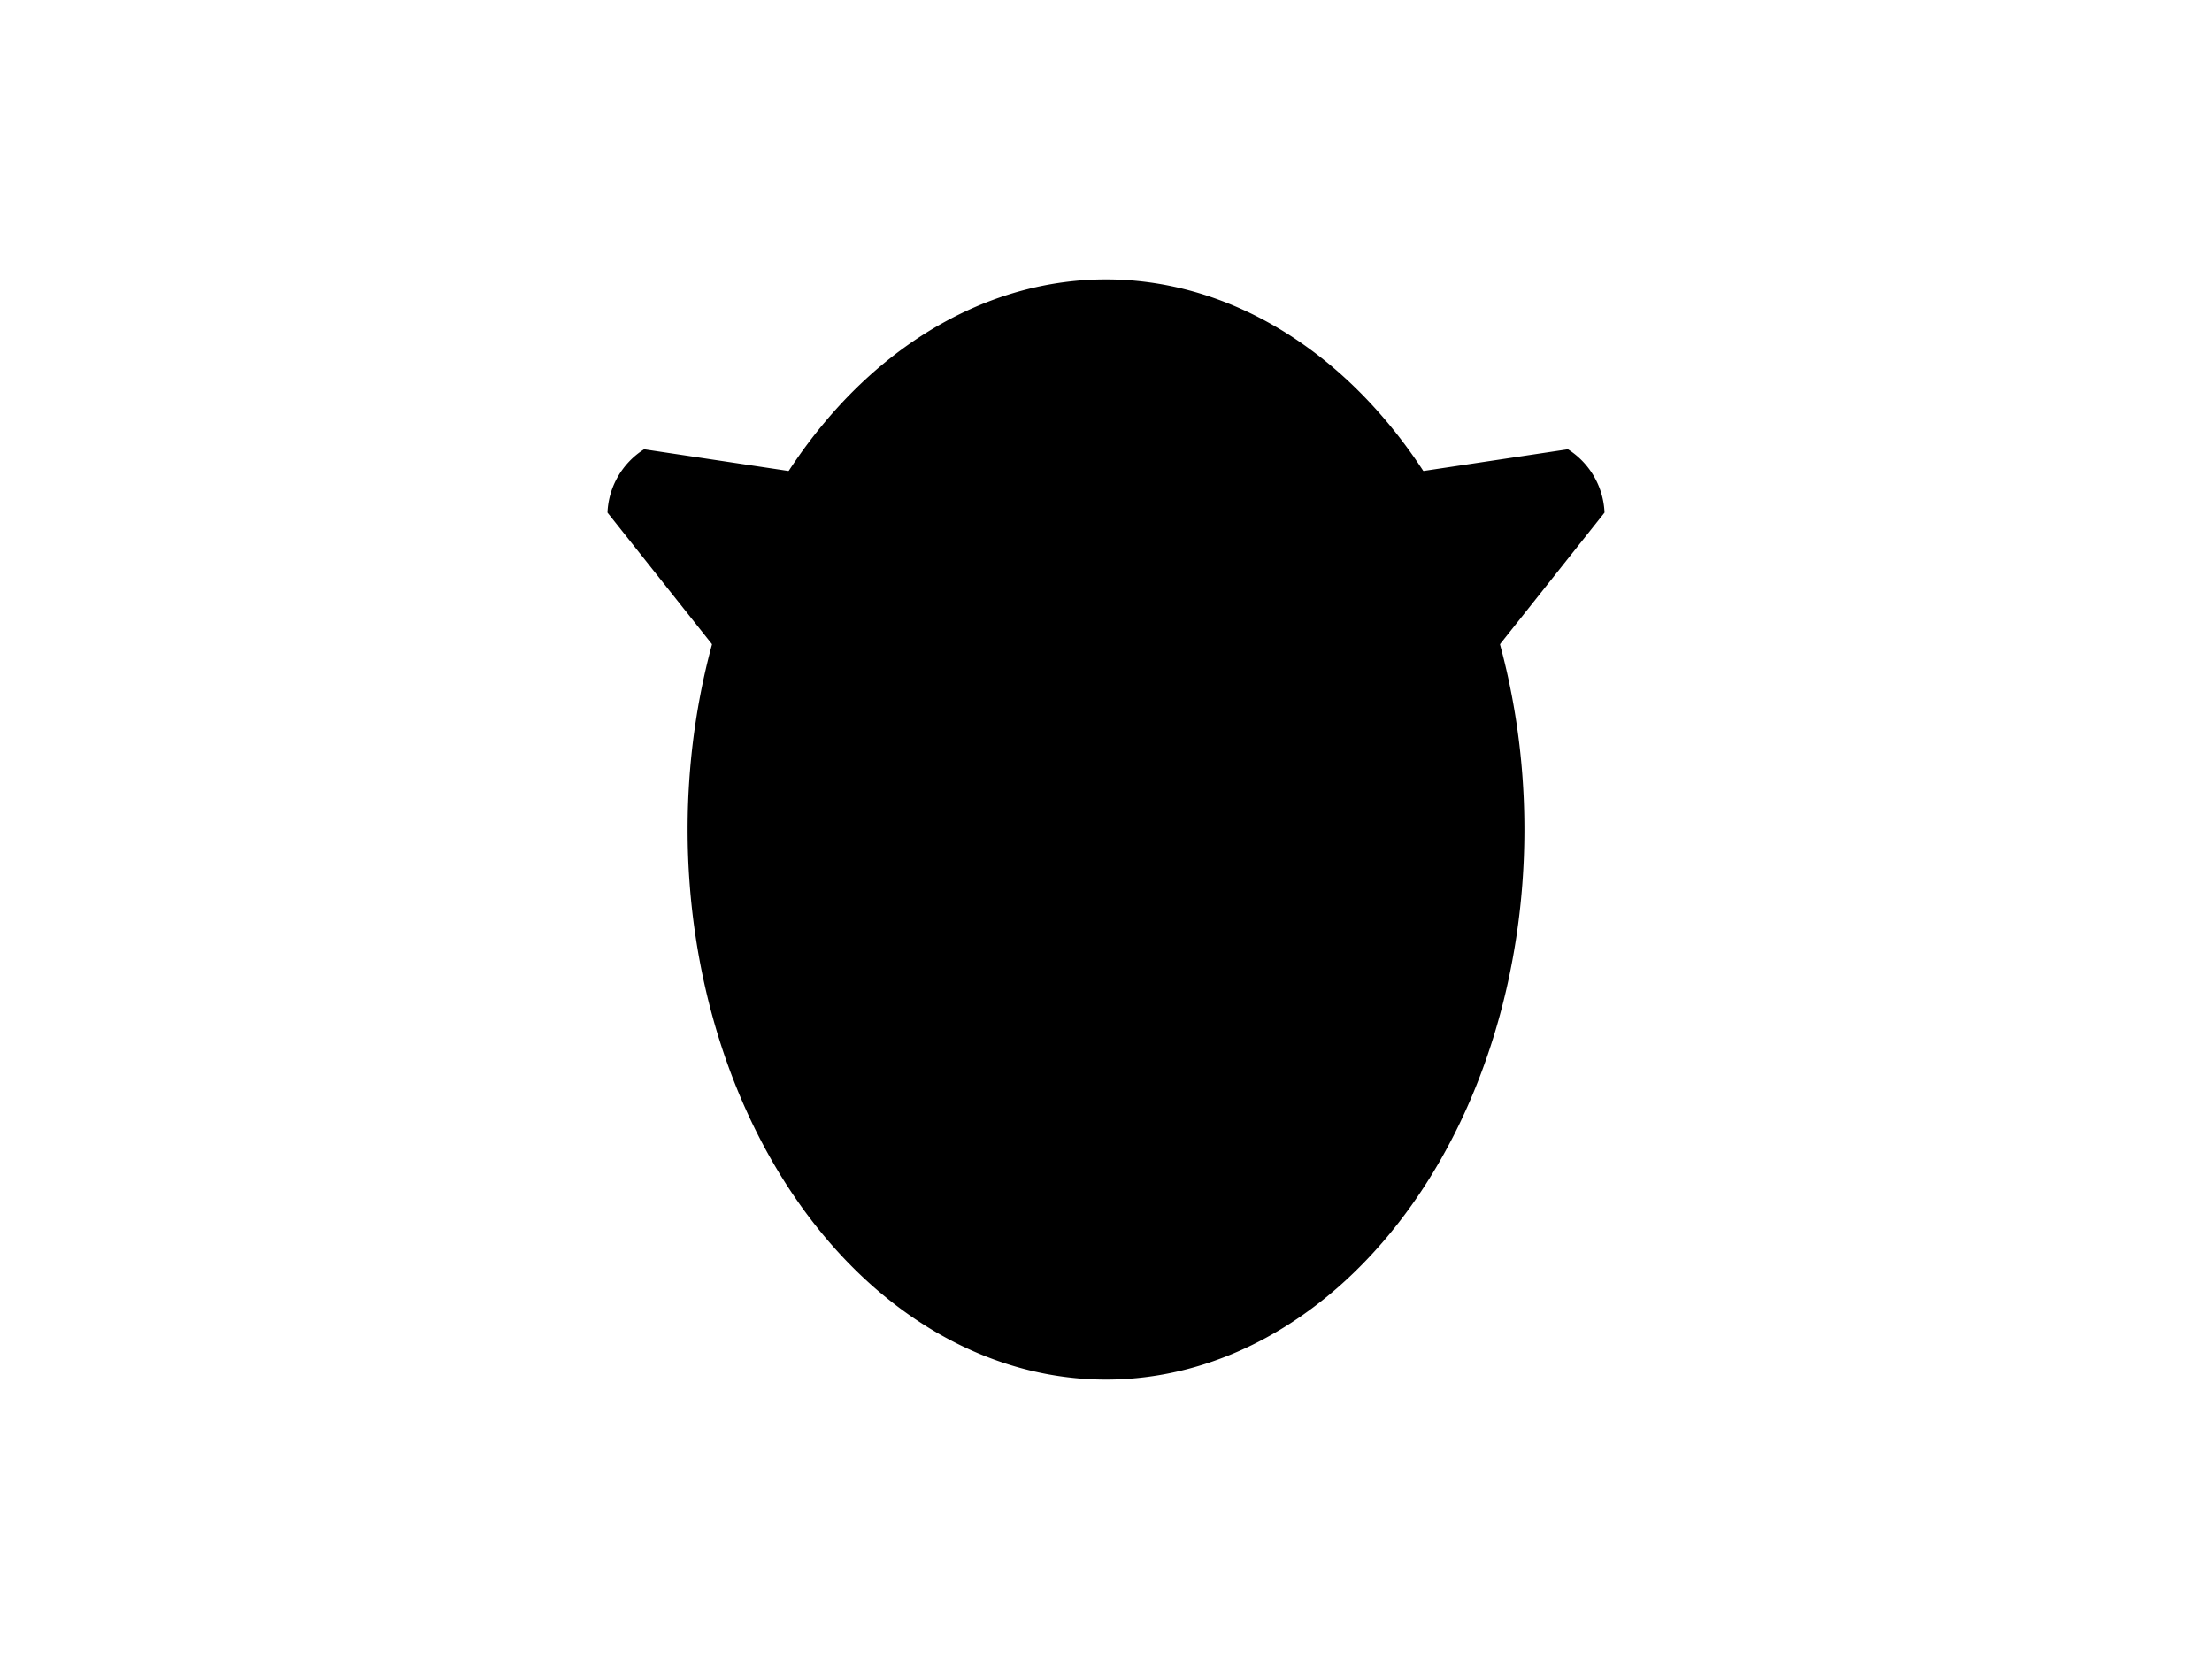 <?xml version="1.0" encoding="UTF-8"?>
<svg xmlns="http://www.w3.org/2000/svg" xmlns:xlink="http://www.w3.org/1999/xlink"
     width="800" height="600" viewBox="0 -600 800 600">
<defs>
</defs>
<g>
<path fill="hsl(45, 33%, 57%)" stroke="black" stroke-width="1" d="M313.379,-297.479 L220.208,-414.779 A28.0,28.0,0,0,1,233.051,-436.988 L381.19,-414.743" />
<path fill="hsl(45, 33%, 57%)" stroke="black" stroke-width="1" d="M486.621,-297.479 L579.792,-414.779 A28.0,28.0,0,0,0,566.949,-436.988 L418.81,-414.743" />
<path fill="hsl(45, 33%, 57%)" stroke="black" stroke-width="1" d="M249.182,-300.0 A150.818,198.445,0,0,0,550.818,-300.0 A150.818,198.445,0,0,0,249.182,-300.0" />
<path fill="black" stroke="black" stroke-width="1" d="M325.512,-349.611 A7.488,14.4,0,0,0,340.488,-349.611 A7.488,14.4,0,0,0,325.512,-349.611" />
<path fill="black" stroke="black" stroke-width="1" d="M459.512,-349.611 A7.488,14.4,0,0,0,474.488,-349.611 A7.488,14.4,0,0,0,459.512,-349.611" />
<path fill="black" stroke="black" stroke-width="1" d="M384.9,-305.033 L415.1,-305.033 L400.0,-284.9 Z" />
<path fill="black" stroke="black" stroke-width="2" d="M400.0,-284.9 L400.0,-262.25" />
<path fill="none" stroke="black" stroke-width="2" d="M369.8,-258.25 A30.2,30.2,30,0,0,400.0,-262.25 A30.2,30.2,150,0,0,430.2,-258.25" />
<path fill="black" stroke="black" stroke-width="1" d="M366.0,-274.9 L364.068,-274.382" />
<path fill="black" stroke="black" stroke-width="1" d="M360.0,-280.9 L358.008,-280.726" />
<path fill="black" stroke="black" stroke-width="1" d="M366.0,-286.9 L364.008,-287.074" />
<path fill="black" stroke="black" stroke-width="1" d="M434.0,-274.9 L435.932,-274.382" />
<path fill="black" stroke="black" stroke-width="1" d="M440.0,-280.9 L441.992,-280.726" />
<path fill="black" stroke="black" stroke-width="1" d="M434.0,-286.9 L435.992,-287.074" />
</g>
</svg>